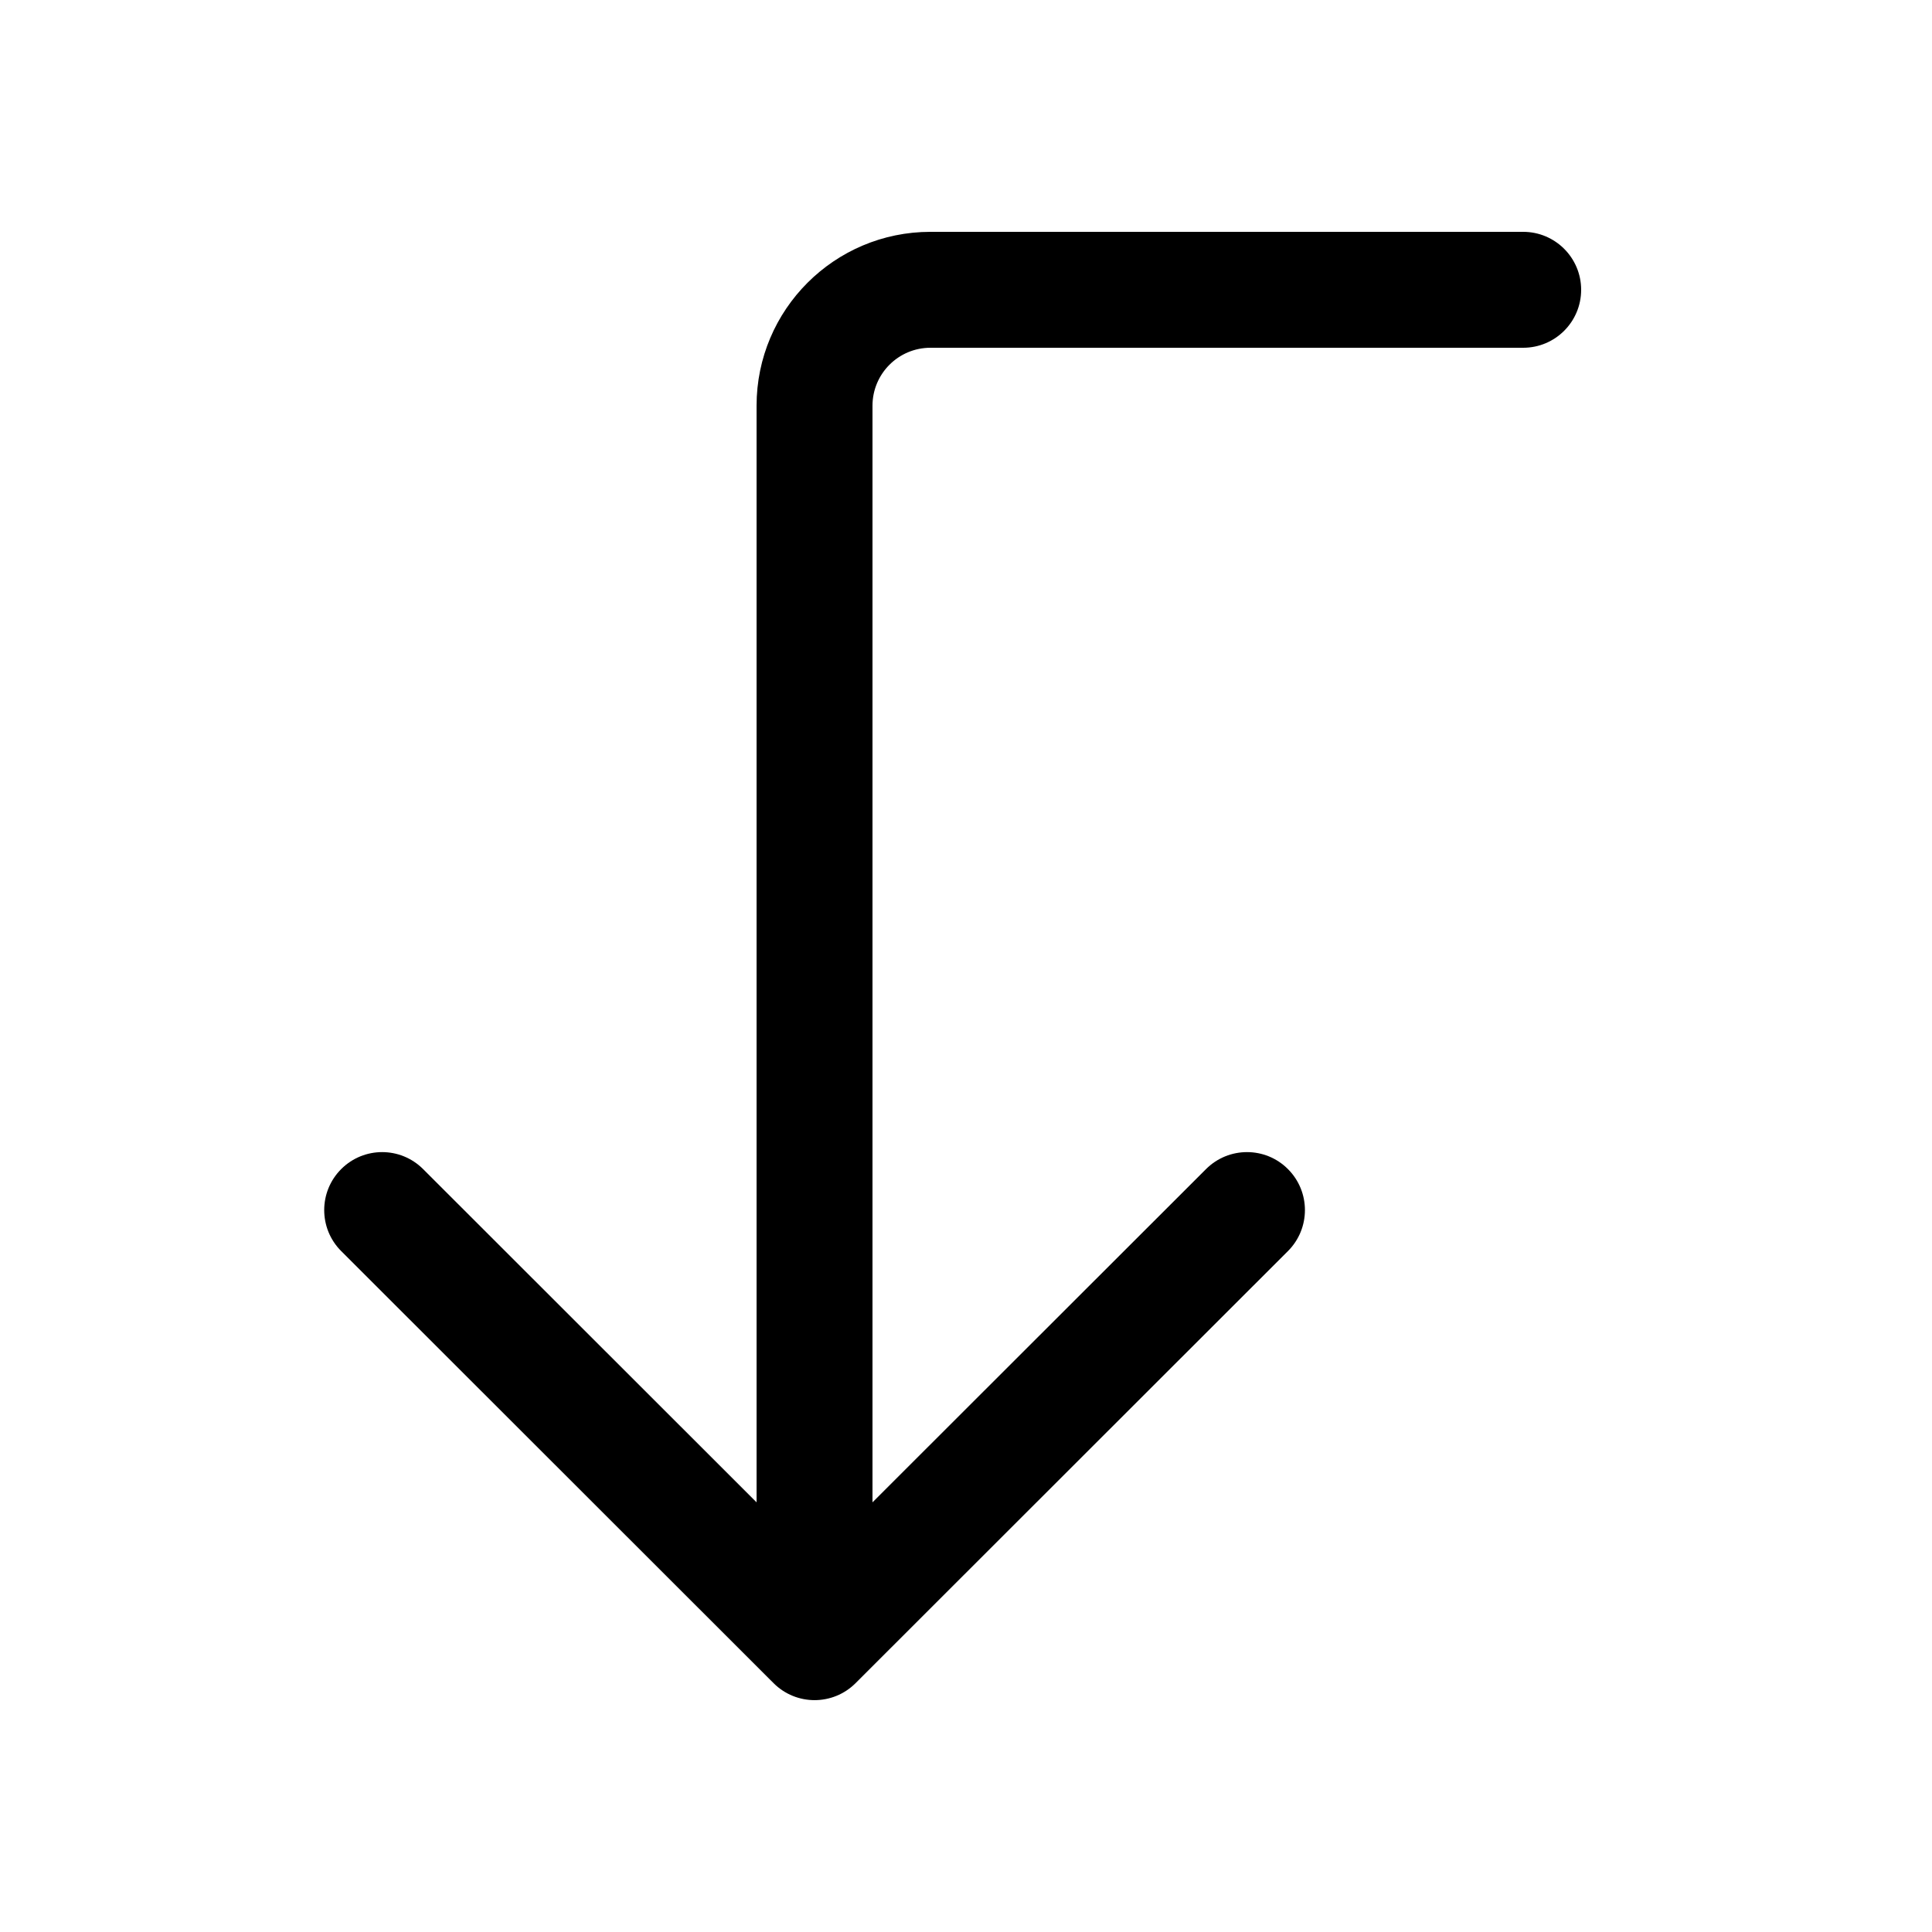 <svg width="80" height="80" viewBox="0 0 25 25" xmlns="http://www.w3.org/2000/svg" transform="rotate(0 0 0)"><path d="M11.071 21.78C10.778 22.073 10.303 22.073 10.01 21.78L4.415 16.189C4.122 15.896 4.122 15.421 4.415 15.128C4.708 14.835 5.182 14.835 5.475 15.128L9.79 19.44L9.79 5.25C9.79 4.007 10.798 3 12.04 3L19.71 3C20.124 3 20.46 3.336 20.46 3.75C20.46 4.164 20.124 4.5 19.71 4.5L12.04 4.5C11.626 4.5 11.29 4.836 11.29 5.25L11.29 19.44L15.606 15.128C15.899 14.835 16.374 14.835 16.666 15.128C16.959 15.421 16.959 15.896 16.666 16.189L11.071 21.78Z"/></svg>